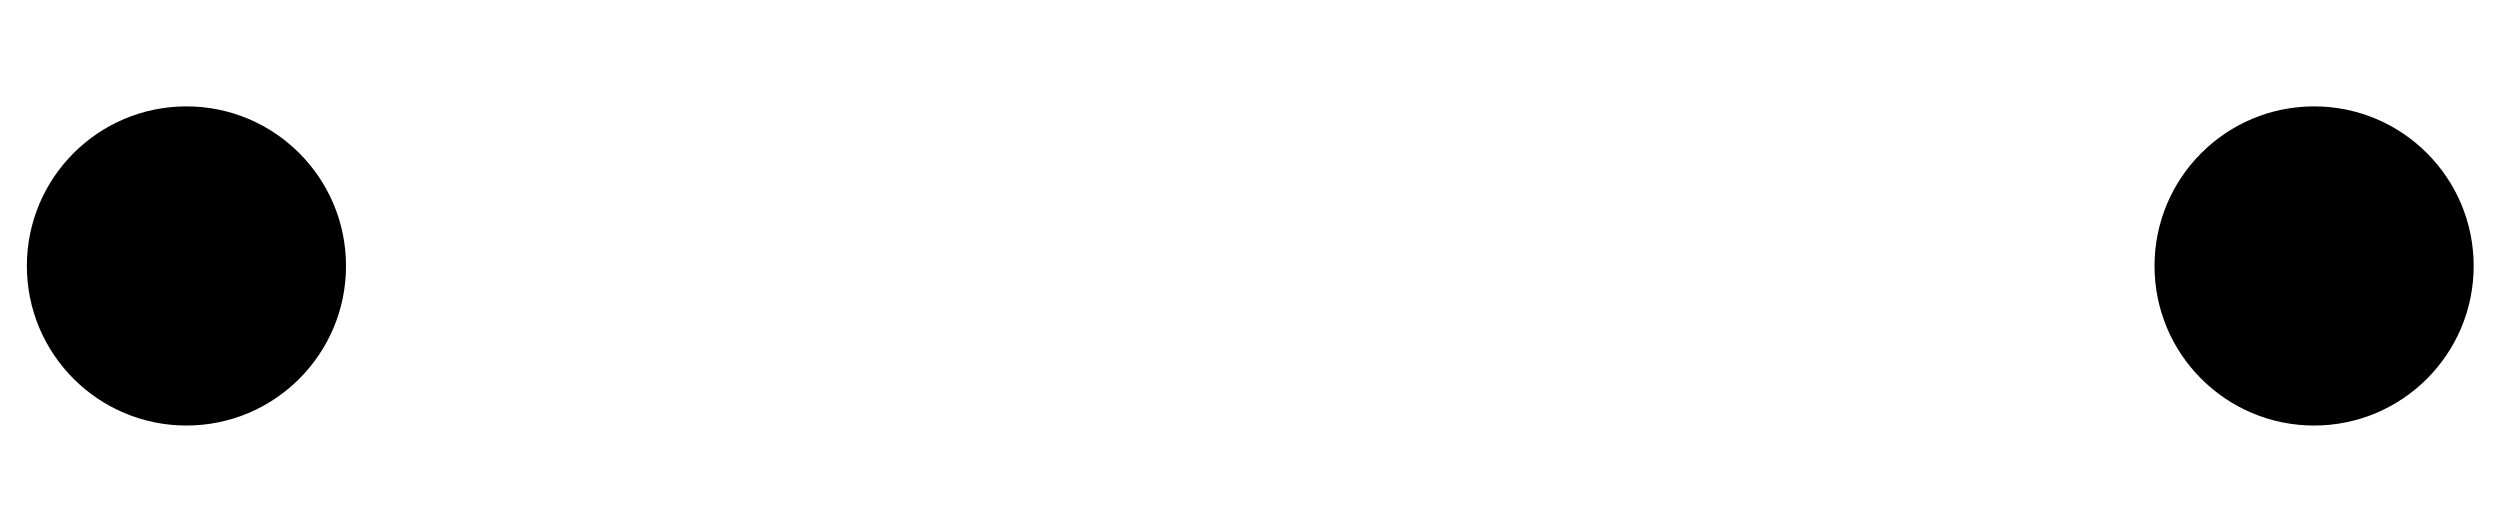 <svg width="47" height="10" viewBox="0 0 47 10" fill="none" xmlns="http://www.w3.org/2000/svg">
<path d="M6.505 5C6.505 6.657 5.162 8 3.505 8C1.848 8 0.505 6.657 0.505 5C0.505 3.343 1.848 2 3.505 2C5.162 2 6.505 3.343 6.505 5Z" fill="black"/>
<path d="M46.505 5C46.505 6.657 45.162 8 43.505 8C41.848 8 40.505 6.657 40.505 5C40.505 3.343 41.848 2 43.505 2C45.162 2 46.505 3.343 46.505 5Z" fill="black"/>
</svg>
